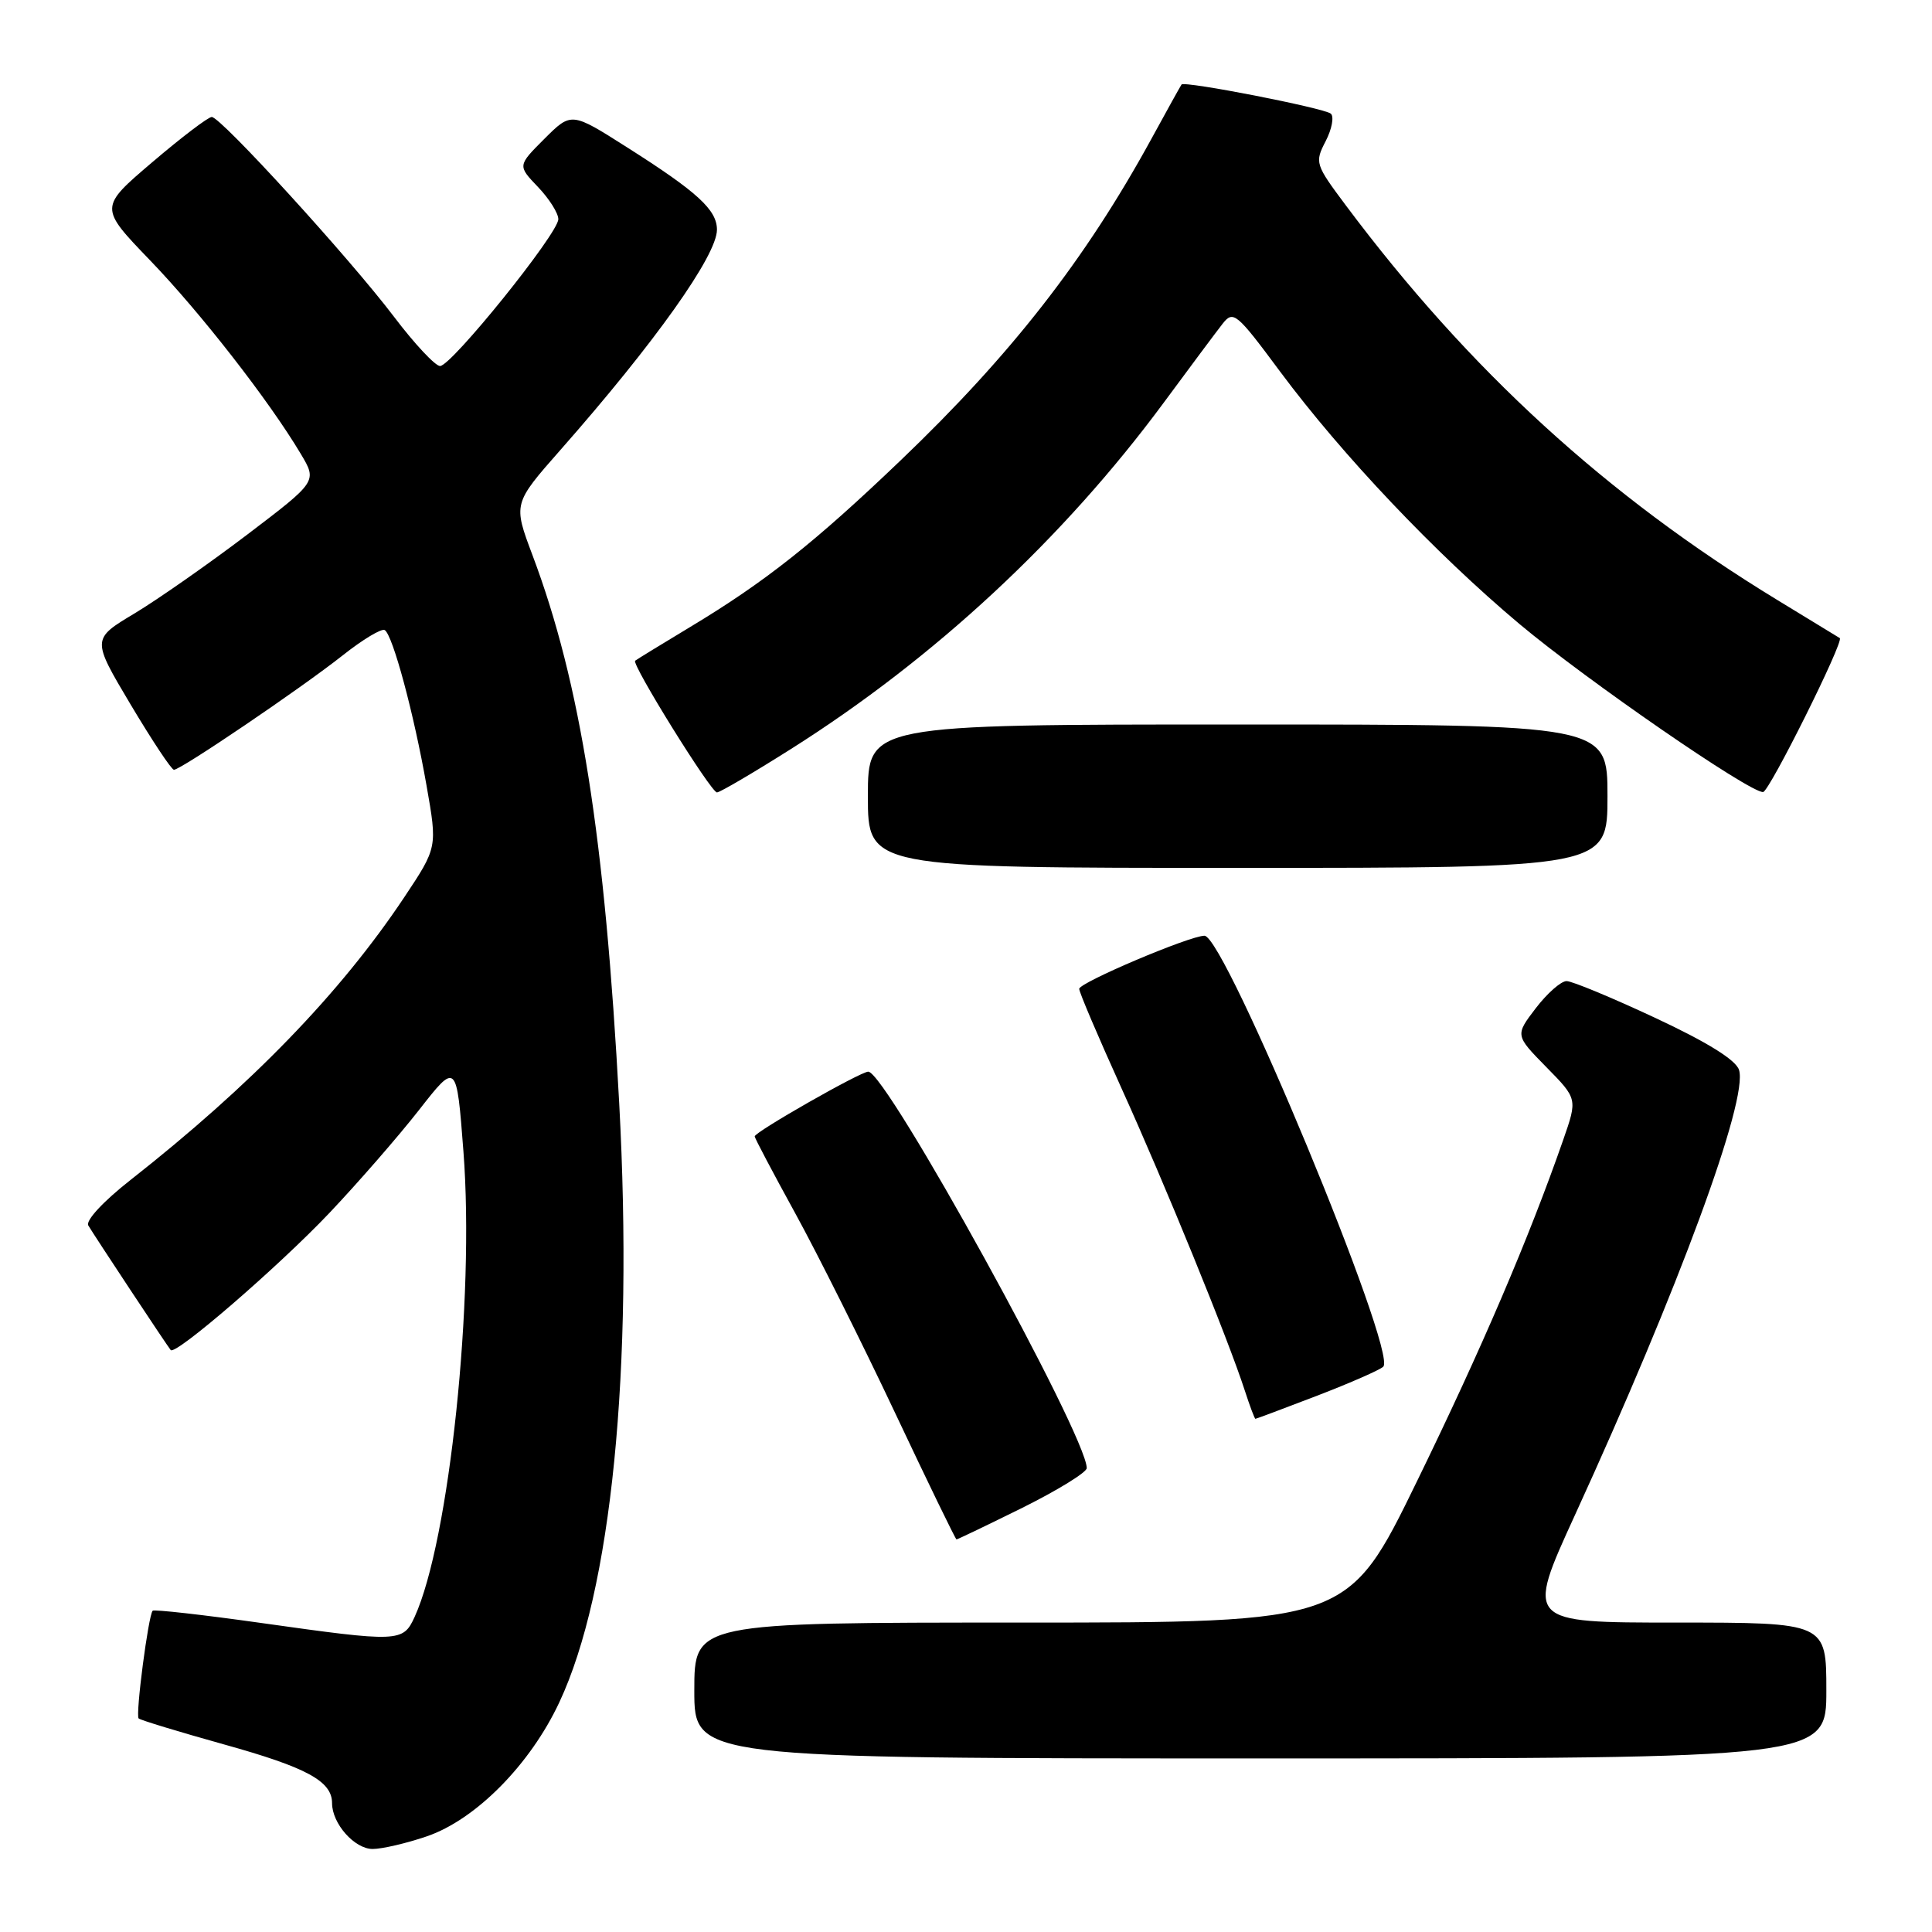 <?xml version="1.0" encoding="UTF-8" standalone="no"?>
<!DOCTYPE svg PUBLIC "-//W3C//DTD SVG 1.1//EN" "http://www.w3.org/Graphics/SVG/1.1/DTD/svg11.dtd" >
<svg xmlns="http://www.w3.org/2000/svg" xmlns:xlink="http://www.w3.org/1999/xlink" version="1.1" viewBox="0 0 256 256">
 <g >
 <path fill="currentColor"
d=" M 56.54 243.33 C 63.03 241.12 70.26 233.81 74.12 225.55 C 81.03 210.80 83.95 181.55 82.05 146.22 C 80.16 110.94 76.92 90.46 70.56 73.57 C 67.99 66.74 67.99 66.74 74.26 59.62 C 86.78 45.41 95.00 33.84 95.00 30.44 C 95.00 27.81 92.43 25.45 83.10 19.53 C 75.71 14.83 75.71 14.83 72.14 18.39 C 68.58 21.95 68.58 21.95 71.29 24.78 C 72.78 26.34 73.99 28.26 73.98 29.05 C 73.96 30.95 59.82 48.50 58.31 48.50 C 57.68 48.50 54.94 45.58 52.23 42.00 C 46.33 34.21 29.26 15.50 28.06 15.50 C 27.59 15.50 24.04 18.20 20.17 21.50 C 13.14 27.49 13.14 27.49 19.89 34.50 C 26.57 41.43 35.66 53.10 39.86 60.15 C 42.03 63.79 42.03 63.79 32.77 70.83 C 27.67 74.70 20.95 79.40 17.83 81.28 C 12.15 84.68 12.15 84.68 17.30 93.34 C 20.14 98.10 22.72 102.00 23.05 102.00 C 23.96 102.00 39.85 91.23 45.37 86.87 C 48.04 84.75 50.57 83.23 50.98 83.49 C 52.04 84.14 54.84 94.53 56.52 104.10 C 57.96 112.29 57.96 112.29 53.56 118.90 C 45.10 131.59 33.31 143.77 17.26 156.38 C 13.69 159.18 11.32 161.74 11.70 162.38 C 12.45 163.66 22.13 178.30 22.62 178.89 C 23.24 179.64 36.91 167.83 43.66 160.71 C 47.42 156.74 52.75 150.62 55.50 147.11 C 60.50 140.71 60.50 140.71 61.41 152.61 C 62.91 172.10 59.54 204.18 54.94 214.25 C 53.40 217.61 52.90 217.63 34.52 215.04 C 26.86 213.96 20.43 213.24 20.23 213.43 C 19.66 214.01 17.93 227.26 18.37 227.70 C 18.59 227.92 23.66 229.46 29.63 231.13 C 40.66 234.20 44.00 236.01 44.00 238.93 C 44.00 241.64 46.98 245.00 49.38 245.00 C 50.62 245.00 53.85 244.25 56.54 243.33 Z  M 242.00 224.00 C 242.00 215.00 242.00 215.00 222.08 215.00 C 202.17 215.00 202.17 215.00 208.69 200.75 C 222.43 170.76 231.67 145.68 230.43 141.77 C 230.01 140.45 226.25 138.11 219.36 134.89 C 213.61 132.20 208.31 130.00 207.58 130.00 C 206.84 130.00 205.01 131.62 203.50 133.59 C 200.76 137.18 200.76 137.18 204.89 141.39 C 209.03 145.60 209.03 145.60 207.13 151.05 C 202.60 164.06 196.30 178.77 187.77 196.25 C 178.63 215.00 178.63 215.00 135.31 215.00 C 92.00 215.00 92.00 215.00 92.00 224.00 C 92.00 233.00 92.00 233.00 167.00 233.00 C 242.00 233.00 242.00 233.00 242.00 224.00 Z  M 135.49 199.78 C 140.17 197.45 144.00 195.09 144.00 194.53 C 143.97 190.19 117.42 142.00 115.05 142.00 C 114.02 142.00 100.00 149.99 100.00 150.58 C 100.00 150.80 102.41 155.37 105.36 160.74 C 108.31 166.11 114.27 178.03 118.61 187.23 C 122.95 196.43 126.61 203.97 126.74 203.98 C 126.86 203.99 130.80 202.10 135.49 199.78 Z  M 174.52 184.94 C 178.91 183.25 182.86 181.52 183.29 181.09 C 185.21 179.21 162.31 124.01 159.60 123.99 C 157.65 123.99 143.00 130.20 143.00 131.03 C 143.00 131.48 145.52 137.39 148.59 144.17 C 154.30 156.75 162.76 177.50 164.94 184.25 C 165.61 186.31 166.24 188.00 166.35 188.00 C 166.46 188.00 170.14 186.62 174.52 184.94 Z  M 213.00 105.50 C 213.00 96.00 213.00 96.00 164.00 96.00 C 115.00 96.00 115.00 96.00 115.00 105.50 C 115.00 115.00 115.00 115.00 164.00 115.00 C 213.00 115.00 213.00 115.00 213.00 105.50 Z  M 104.80 99.25 C 123.83 87.23 140.92 71.34 154.22 53.33 C 157.67 48.65 161.18 43.95 162.00 42.90 C 163.42 41.10 163.83 41.43 169.63 49.25 C 177.88 60.34 190.18 73.31 201.32 82.67 C 210.23 90.14 231.85 105.05 233.62 104.95 C 234.44 104.90 244.39 84.93 243.78 84.55 C 243.63 84.45 239.90 82.18 235.50 79.50 C 212.88 65.71 194.67 49.06 178.35 27.24 C 174.26 21.77 174.19 21.54 175.66 18.70 C 176.49 17.09 176.79 15.45 176.34 15.06 C 175.44 14.31 156.92 10.69 156.56 11.20 C 156.44 11.36 154.61 14.65 152.51 18.50 C 143.79 34.42 133.97 47.01 119.34 61.00 C 107.93 71.92 101.37 77.11 91.50 83.05 C 87.65 85.37 84.35 87.39 84.16 87.55 C 83.65 88.00 94.21 105.00 95.00 105.00 C 95.39 105.00 99.80 102.41 104.80 99.25 Z "/>
</g>
</svg>